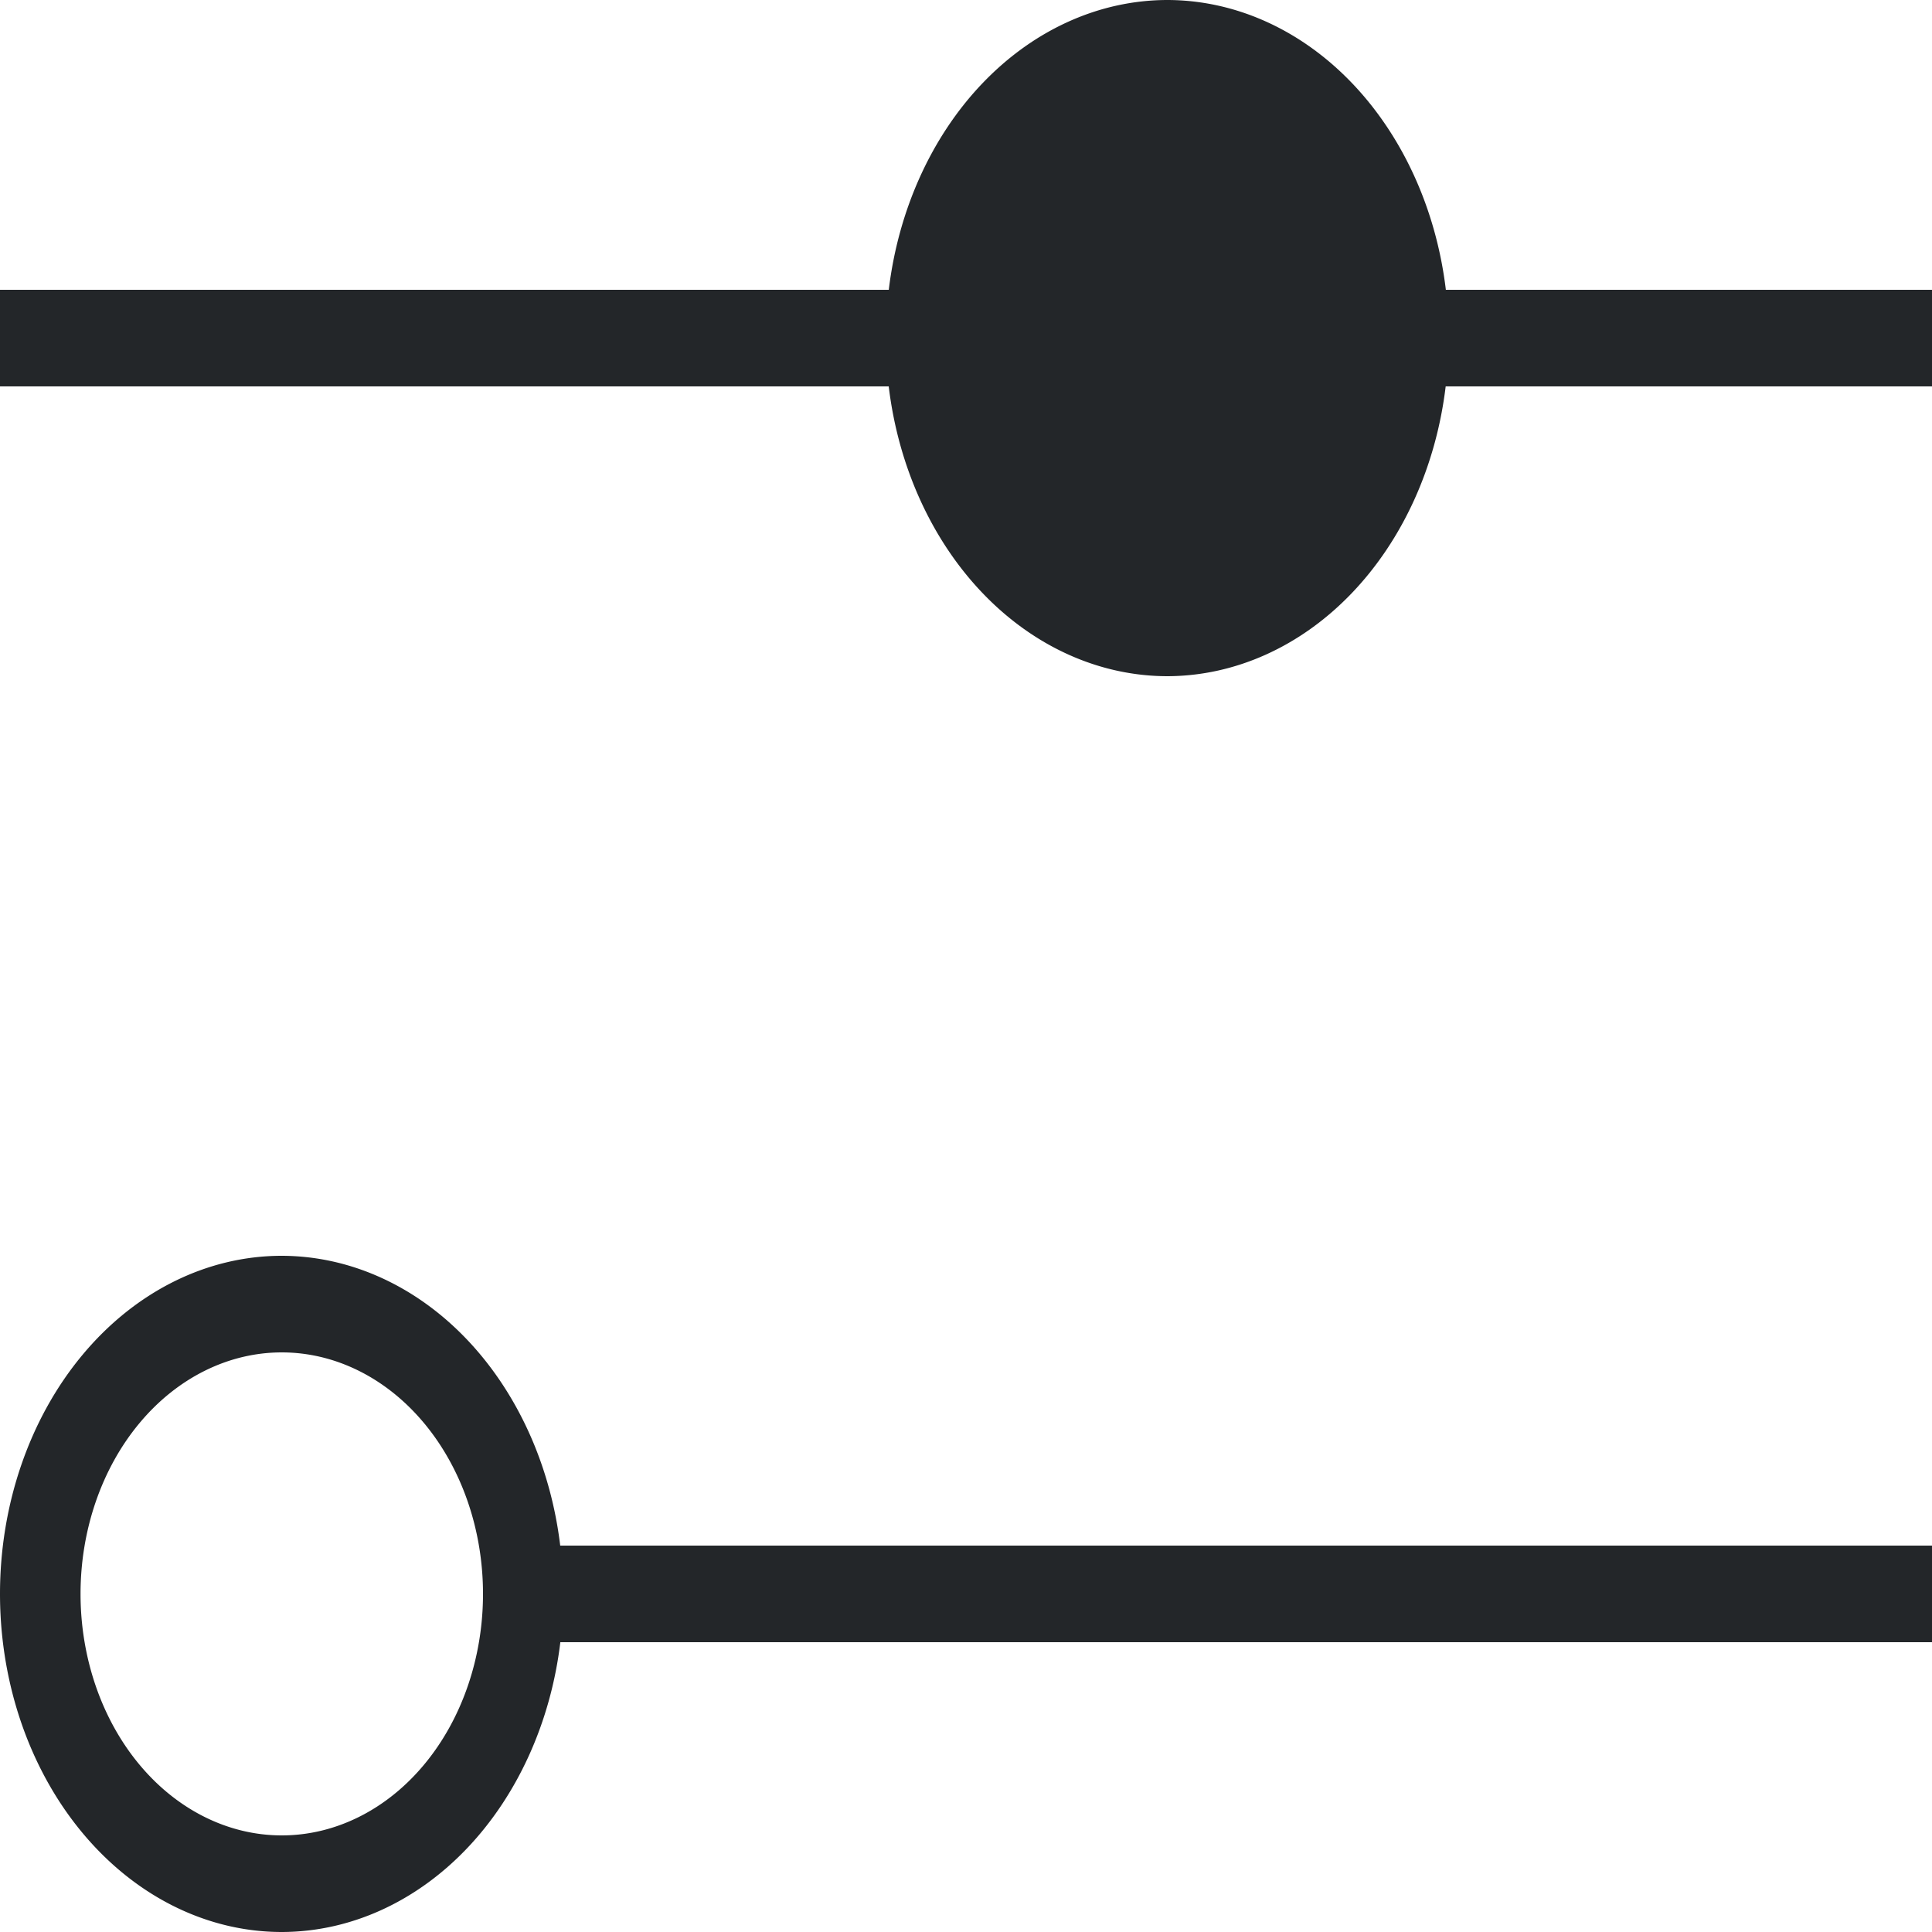 <?xml version="1.0" encoding="UTF-8" standalone="no"?>
<svg
   xmlns:dc="http://purl.org/dc/elements/1.1/"
   xmlns:cc="http://creativecommons.org/ns#"
   xmlns:rdf="http://www.w3.org/1999/02/22-rdf-syntax-ns#"
   xmlns:svg="http://www.w3.org/2000/svg"
   xmlns="http://www.w3.org/2000/svg"
   xmlns:sodipodi="http://sodipodi.sourceforge.net/DTD/sodipodi-0.dtd"
   xmlns:inkscape="http://www.inkscape.org/namespaces/inkscape"
   viewBox="0 0 32 32"
   version="1.1"
   id="svg6"
   sodipodi:docname="configure.svg"
   inkscape:version="0.92.3 (2405546, 2018-03-11)">
  <sodipodi:namedview
     pagecolor="#ffffff"
     bordercolor="#666666"
     borderopacity="1"
     objecttolerance="10"
     gridtolerance="10"
     guidetolerance="10"
     inkscape:pageopacity="0"
     inkscape:pageshadow="2"
     inkscape:window-width="1920"
     inkscape:window-height="1005"
     id="namedview8"
     showgrid="false"
     inkscape:zoom="7.375"
     inkscape:cx="16"
     inkscape:cy="16"
     inkscape:window-x="-9"
     inkscape:window-y="-9"
     inkscape:window-maximized="1"
     inkscape:current-layer="svg6" />
  <defs
     id="defs3051">
    <style
       type="text/css"
       id="current-color-scheme">
      .ColorScheme-Text {
        color:#232629;
      }
      .ColorScheme-Highlight {
        color:#3daee9;
      }
      </style>
  </defs>
  <path
     style="color:#232629;fill:currentColor;fill-opacity:1;stroke:none;stroke-width:1.461"
     d="M 19.333,0 A 4.667,5.6 0 0 0 14.721,4.8 H 0 v 1.6 h 14.72 a 4.667,5.6 0 0 0 4.613,4.8 4.667,5.6 0 0 0 4.612,-4.8 H 32 V 4.8 H 23.948 A 4.667,5.6 0 0 0 19.333,0 M 4.667,20.8 A 4.667,5.6 0 0 0 0,26.4 4.667,5.6 0 0 0 4.667,32 4.667,5.6 0 0 0 9.281,27.2 H 32 V 25.6 H 9.279 a 4.667,5.6 0 0 0 -4.612,-4.8 m 0,1.6 A 3.333,4 0 0 1 8,26.4 a 3.333,4 0 0 1 -3.333,4 3.333,4 0 0 1 -3.333,-4 3.333,4 0 0 1 3.333,-4"
     class="ColorScheme-Text"
     id="path4"
     inkscape:connector-curvature="0" />
</svg>
